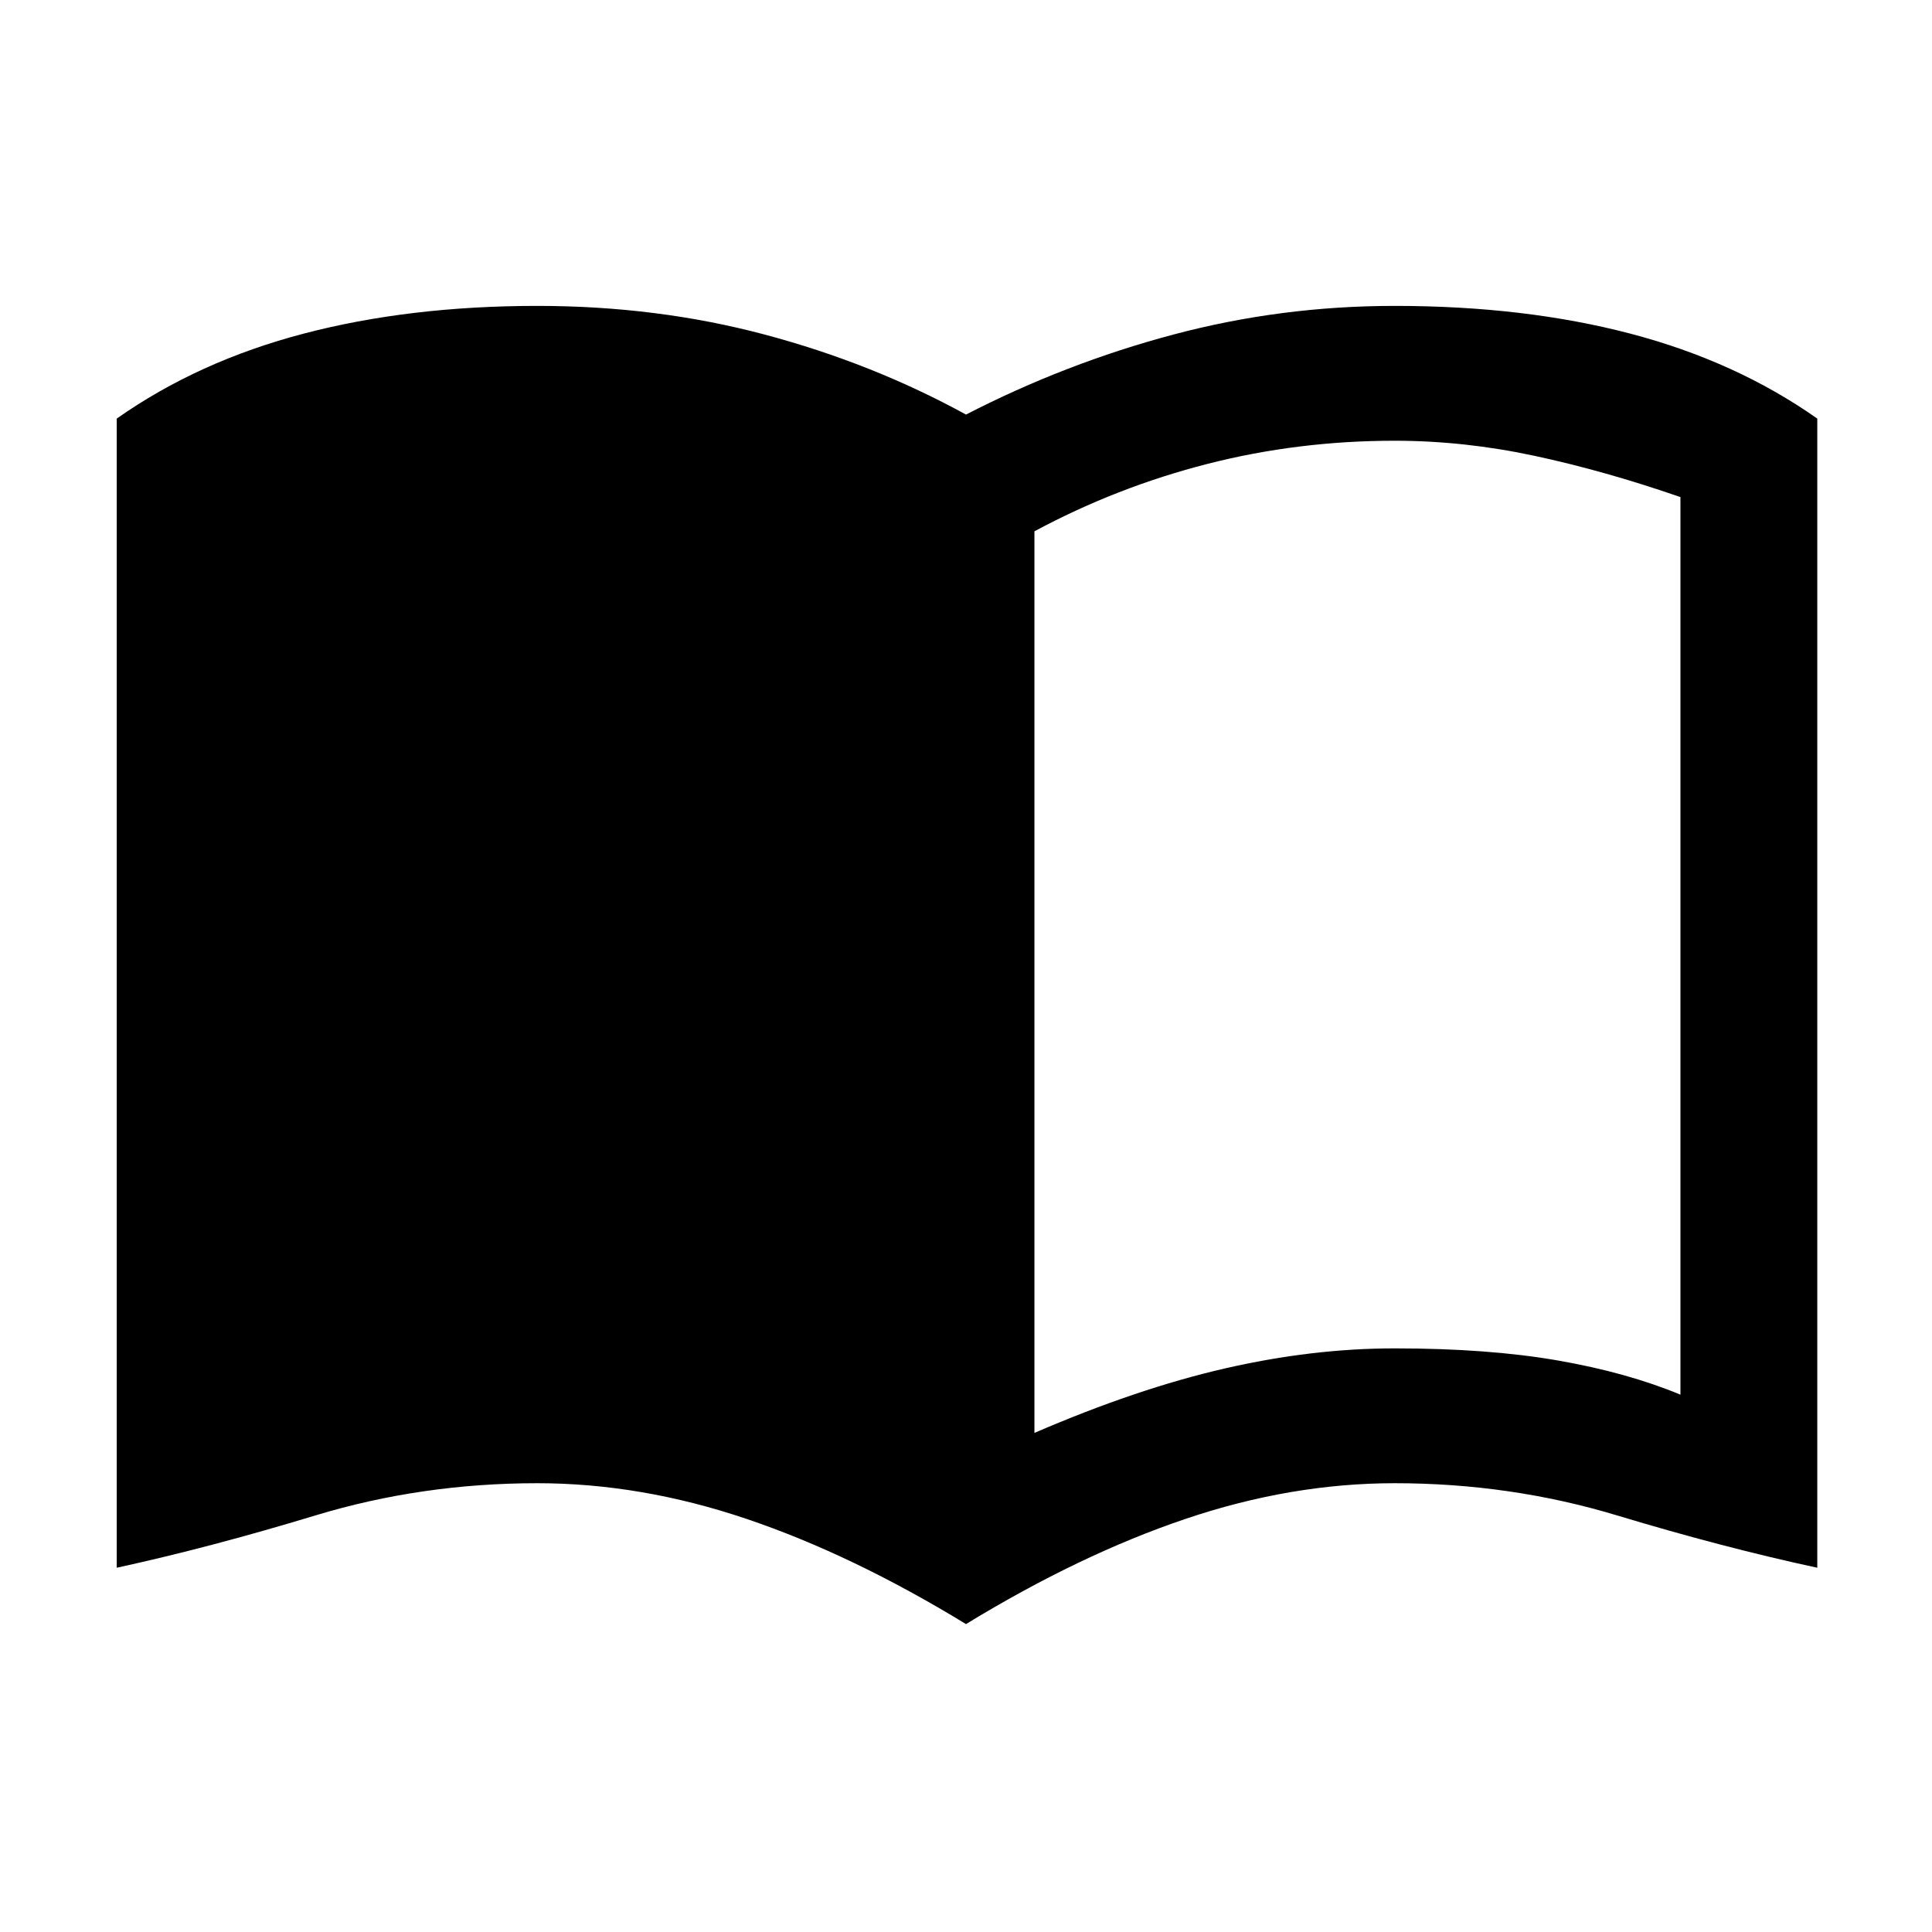 <svg xmlns="http://www.w3.org/2000/svg" height="20" viewBox="0 -960 960 960" width="20"><path d="M514-248q51-22 94.5-32t84.5-10q46.5 0 81 6t61 17v-446q-37.5-13-72.5-20.5T693-741q-48 0-93 11.5T514-696v448Zm-34 95q-56.5-34.5-109-52.25T267-223q-57.5 0-110.25 16T58-181v-571q40.5-28.5 93-42.25T267-808q59.5 0 113 14.25T480-754q49.5-25.5 103-39.75T693-808q64.5 0 117 13.75T903-752v571q-46.5-10-99.5-26T693-223q-51.5 0-104 17.75T480-153Z"/></svg>